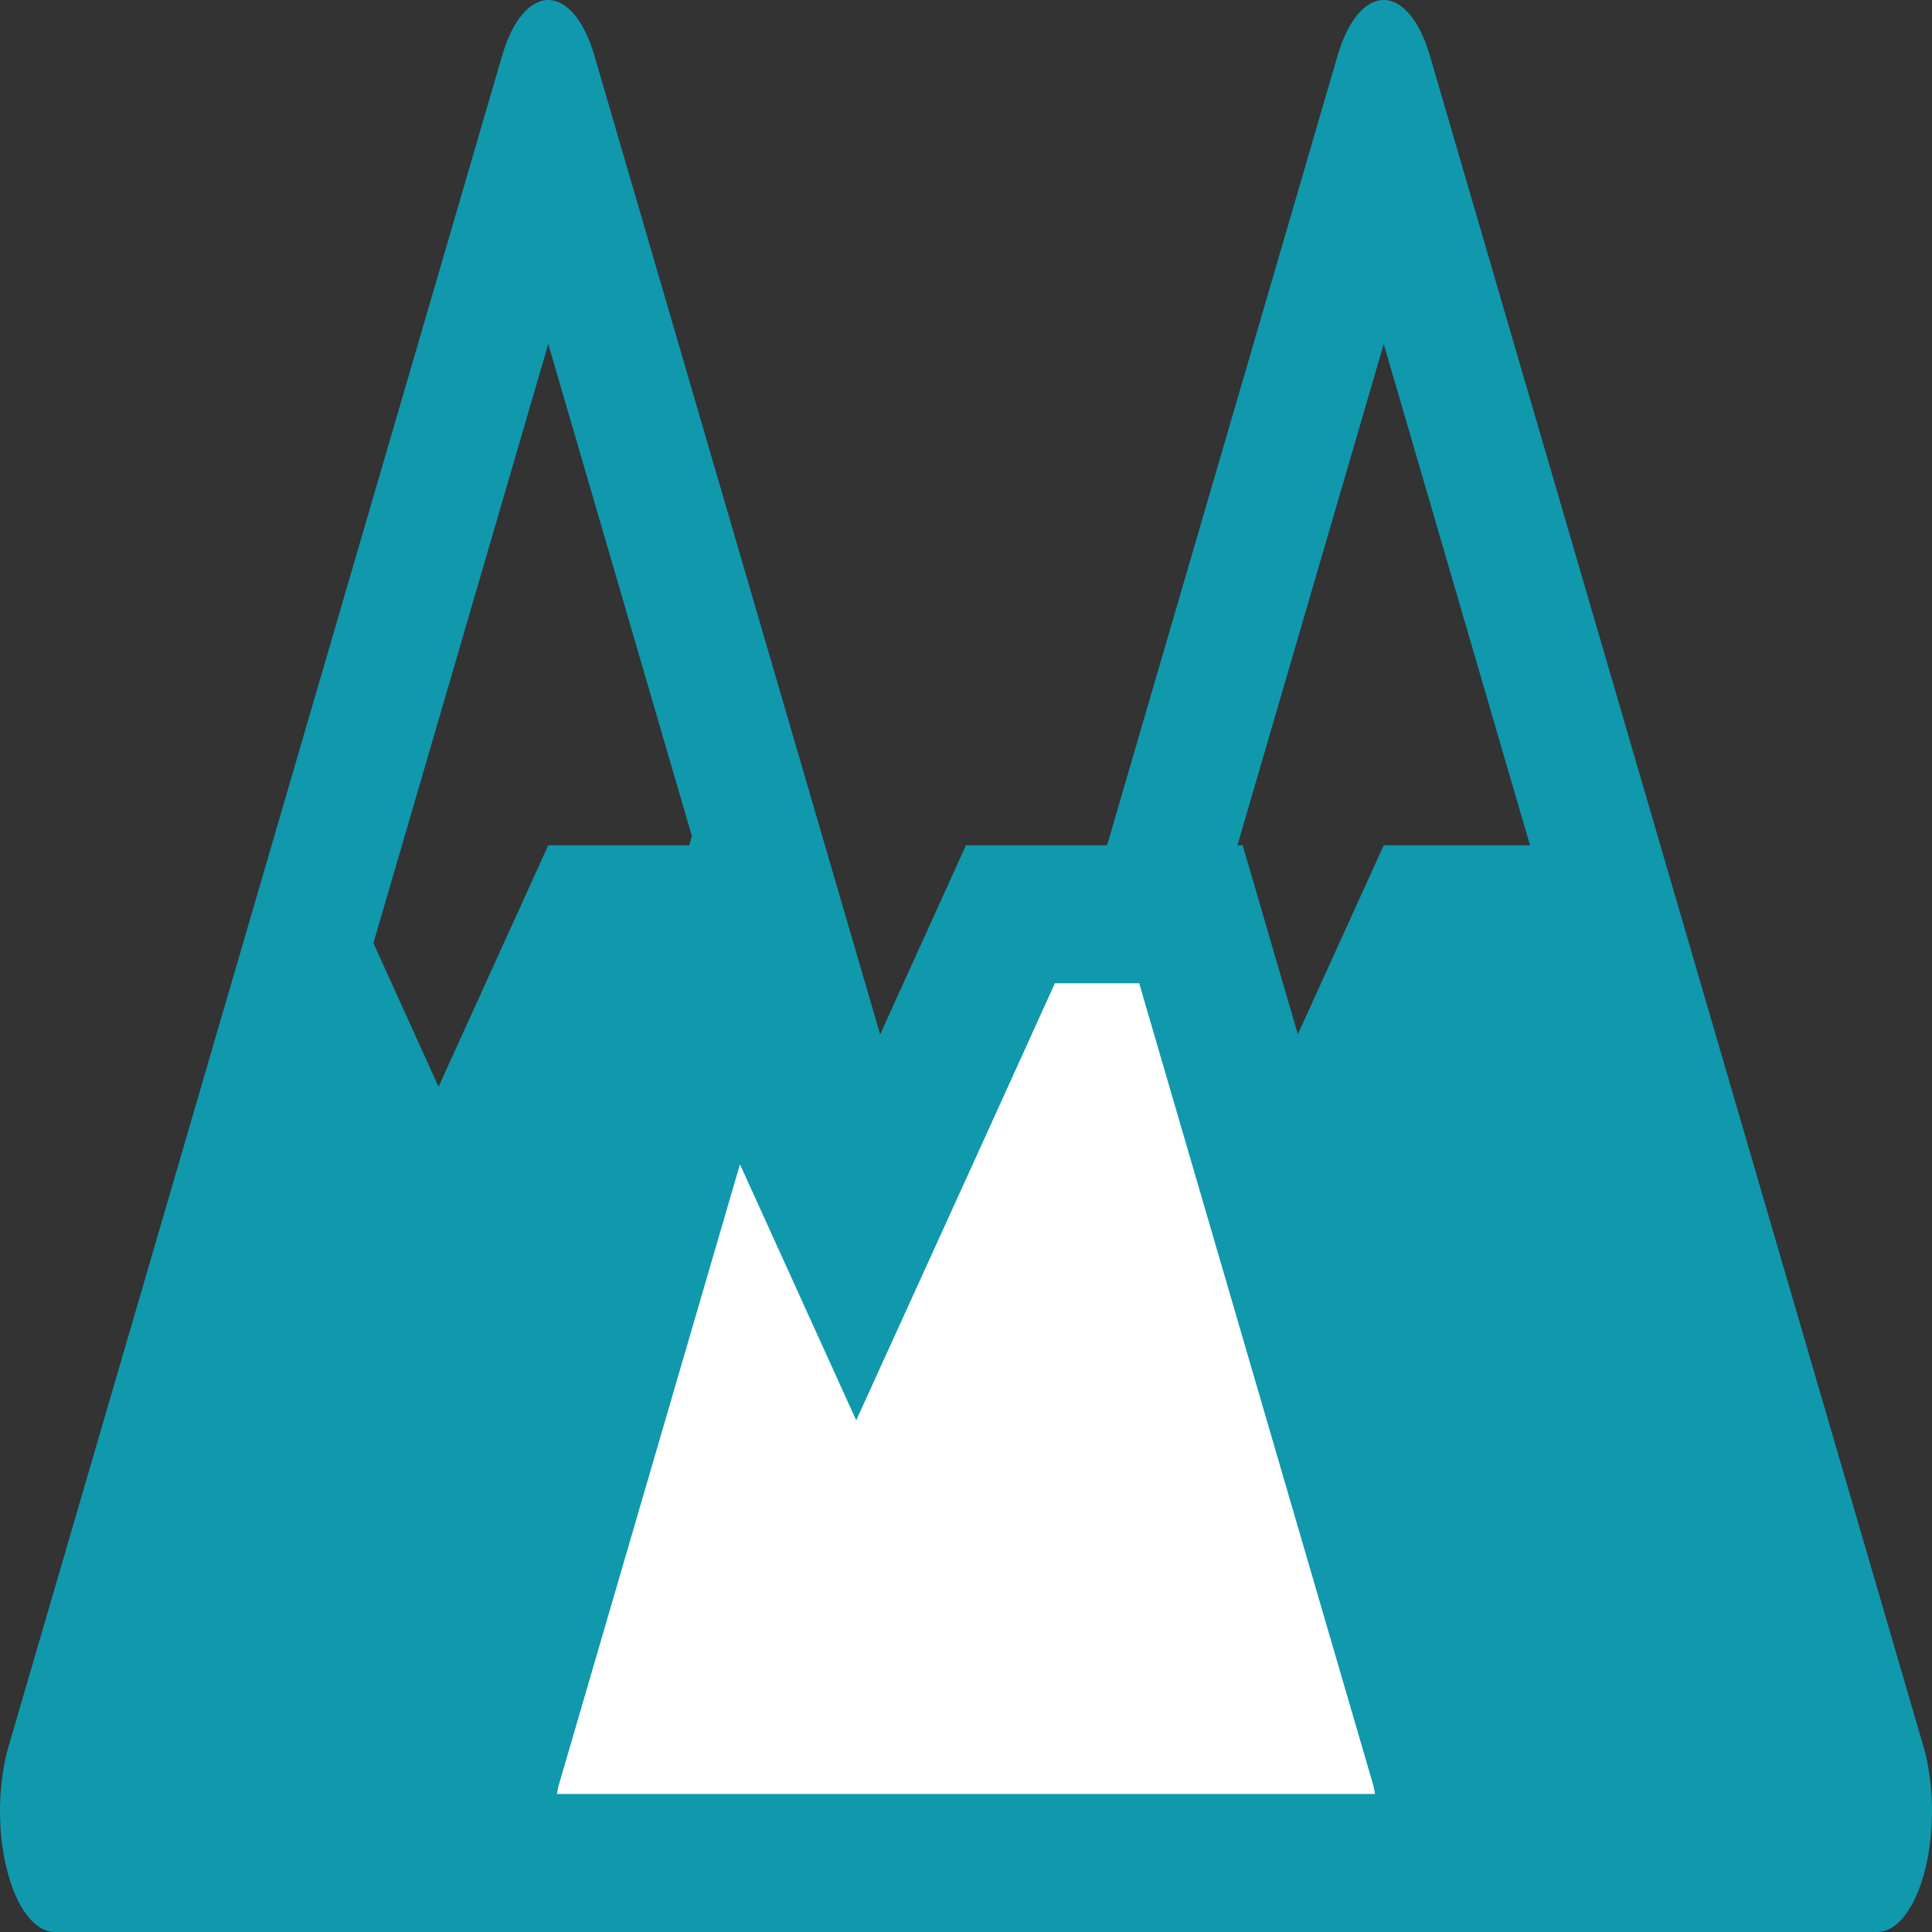 <svg width="14" height="14" viewBox="0 0 14 14" fill="none" xmlns="http://www.w3.org/2000/svg">
<rect x="0" y="0" width="14" height="14" fill="#333333" stroke="none"/>
<g clip-path="url(#clip0)">
<path d="M7.883 12.652L4.307 0.402C4.234 0.151 4.108 0 3.973 0C3.838 0 3.712 0.151 3.639 0.402L0.063 12.652C0.024 12.784 0.003 12.937 0 13.094C-0.002 13.251 0.014 13.406 0.049 13.544C0.083 13.682 0.133 13.797 0.195 13.878C0.256 13.958 0.326 14 0.397 14H7.549C7.694 14 7.828 13.825 7.897 13.544C7.932 13.406 7.948 13.251 7.946 13.094C7.943 12.937 7.921 12.784 7.883 12.652ZM3.973 2.493L5.033 6.125H3.973L3.178 7.875L2.706 6.834L3.973 2.493Z" fill="#1098AD"/>
</g>
<g clip-path="url(#clip1)">
<path d="M13.937 12.652L10.361 0.402C10.288 0.151 10.162 0 10.027 0C9.892 0 9.766 0.151 9.693 0.402L6.117 12.652C6.079 12.784 6.057 12.937 6.054 13.094C6.052 13.251 6.068 13.406 6.103 13.544C6.137 13.682 6.187 13.797 6.249 13.878C6.31 13.958 6.38 14 6.451 14H13.603C13.748 14 13.882 13.825 13.951 13.544C13.986 13.406 14.002 13.251 14 13.094C13.997 12.937 13.976 12.784 13.937 12.652ZM10.027 2.493L11.087 6.125H10.027L9.232 7.875L8.76 6.834L10.027 2.493Z" fill="#1098AD"/>
</g>
<g clip-path="url(#clip2)">
<path d="M10.43 12.792L10.43 12.792C10.454 12.876 10.471 12.983 10.473 13.102C10.475 13.22 10.462 13.332 10.439 13.424L10.439 13.424C10.432 13.453 10.424 13.479 10.416 13.5H3.584C3.576 13.479 3.568 13.454 3.561 13.424C3.538 13.332 3.525 13.22 3.527 13.102C3.529 12.983 3.546 12.876 3.57 12.792L3.57 12.792L5.26 7.002L5.278 7.041L5.75 8.082L6.205 9.084L6.661 8.082L7.322 6.625H8.06H8.63L10.43 12.792Z" fill="white" stroke="#1098AD"/>
</g>
<defs>
<clipPath id="clip0">
<rect width="7.946" height="14" fill="white"/>
</clipPath>
<clipPath id="clip1">
<rect width="7.946" height="14" fill="white" transform="translate(6.054)"/>
</clipPath>
<clipPath id="clip2">
<rect width="7.946" height="14" fill="white" transform="translate(3.027)"/>
</clipPath>
</defs>
</svg>
